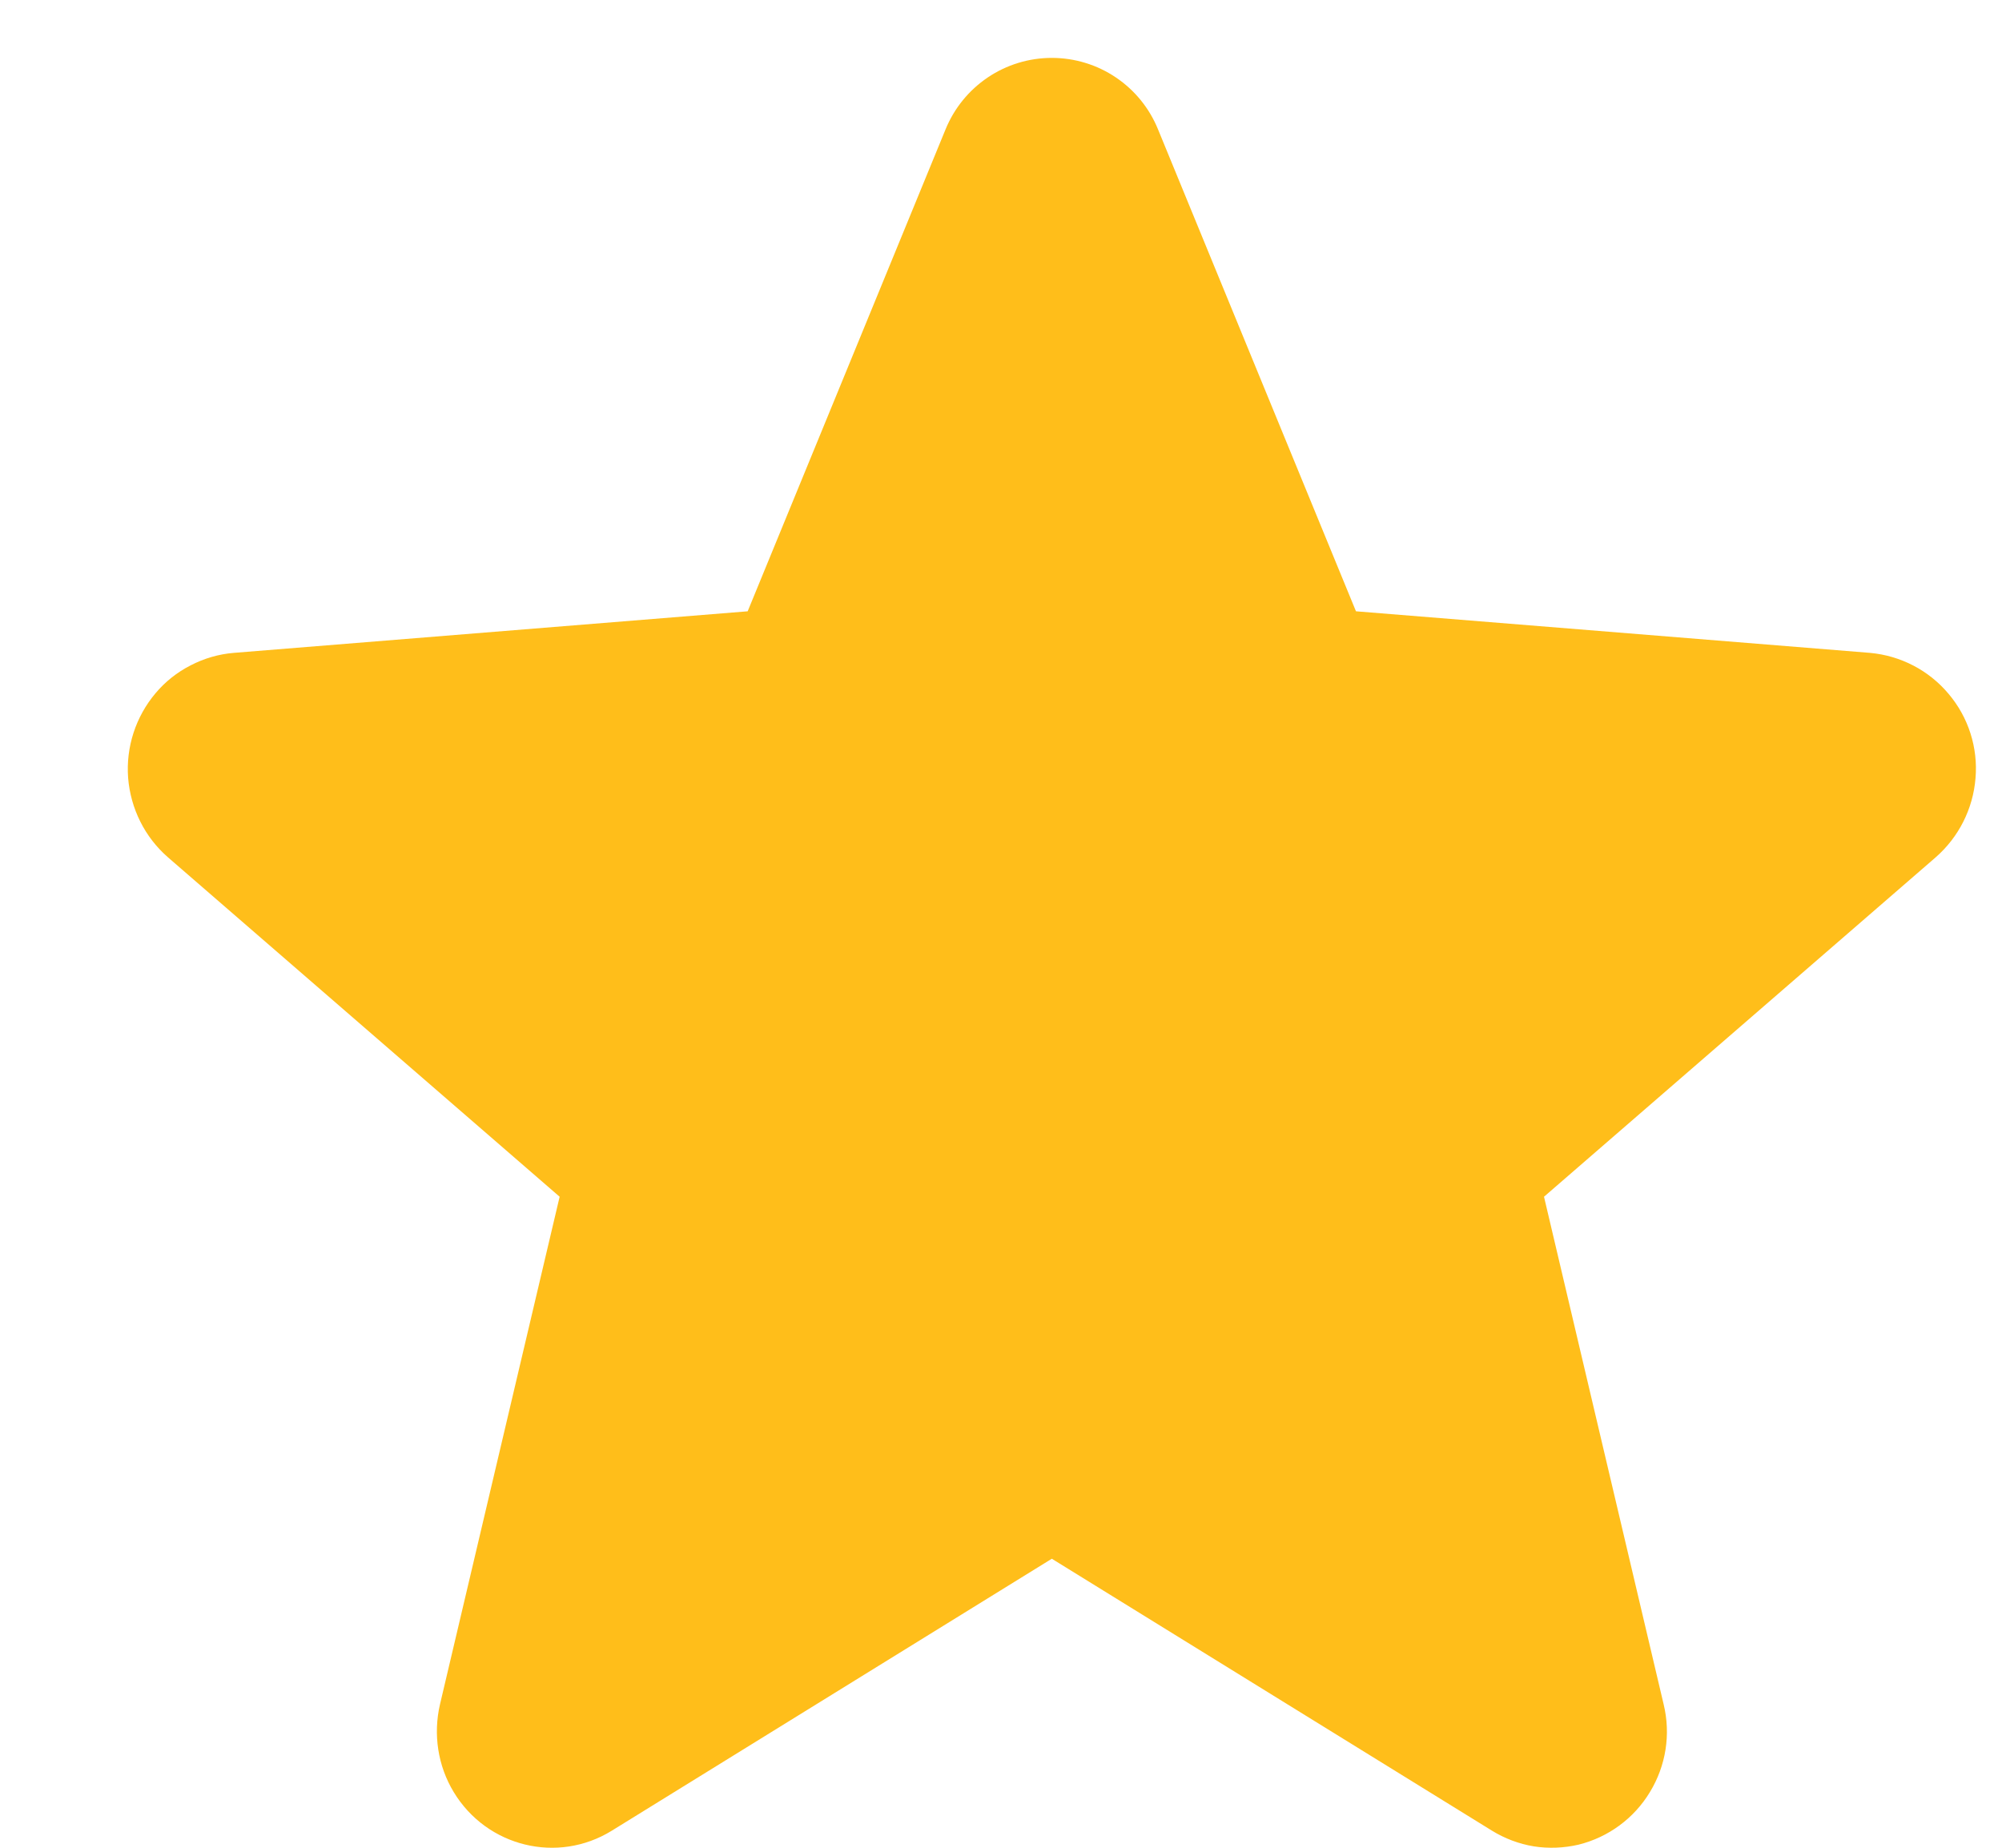 <svg width="13" height="12" viewBox="0 0 13 12" fill="none" xmlns="http://www.w3.org/2000/svg">
<g clip-path="url(#clip0_4_1341)">
<g clip-path="url(#clip1_4_1341)">
<path d="M6.83 10.123L3.973 11.889C3.621 12.107 3.161 11.994 2.946 11.638C2.843 11.468 2.812 11.263 2.857 11.069L3.634 7.772L1.091 5.568C0.94 5.437 0.848 5.251 0.832 5.052C0.817 4.852 0.881 4.655 1.01 4.502C1.073 4.427 1.15 4.366 1.238 4.321C1.325 4.276 1.42 4.248 1.518 4.24L4.855 3.97L6.14 0.84C6.196 0.703 6.291 0.586 6.414 0.503C6.537 0.42 6.682 0.376 6.83 0.376C6.978 0.376 7.123 0.42 7.246 0.503C7.369 0.586 7.464 0.703 7.52 0.841L8.805 3.97L12.143 4.24C12.341 4.258 12.525 4.353 12.653 4.506C12.782 4.658 12.845 4.856 12.828 5.054C12.812 5.253 12.719 5.437 12.569 5.568L10.026 7.772L10.803 11.069C10.85 11.263 10.818 11.467 10.714 11.638C10.611 11.809 10.444 11.932 10.25 11.98C10.155 12.002 10.056 12.006 9.96 11.991C9.863 11.975 9.771 11.94 9.688 11.889L6.83 10.123Z" fill="#FFBE1A"/>
</g>
</g>
<defs>
<clipPath id="clip0_4_1341">
<rect width="12" height="12" fill="white" transform="translate(0.83)"/>
</clipPath>
<clipPath id="clip1_4_1341">
<rect width="12" height="12" fill="white" transform="translate(0.83)"/>
</clipPath>
</defs>
</svg>
